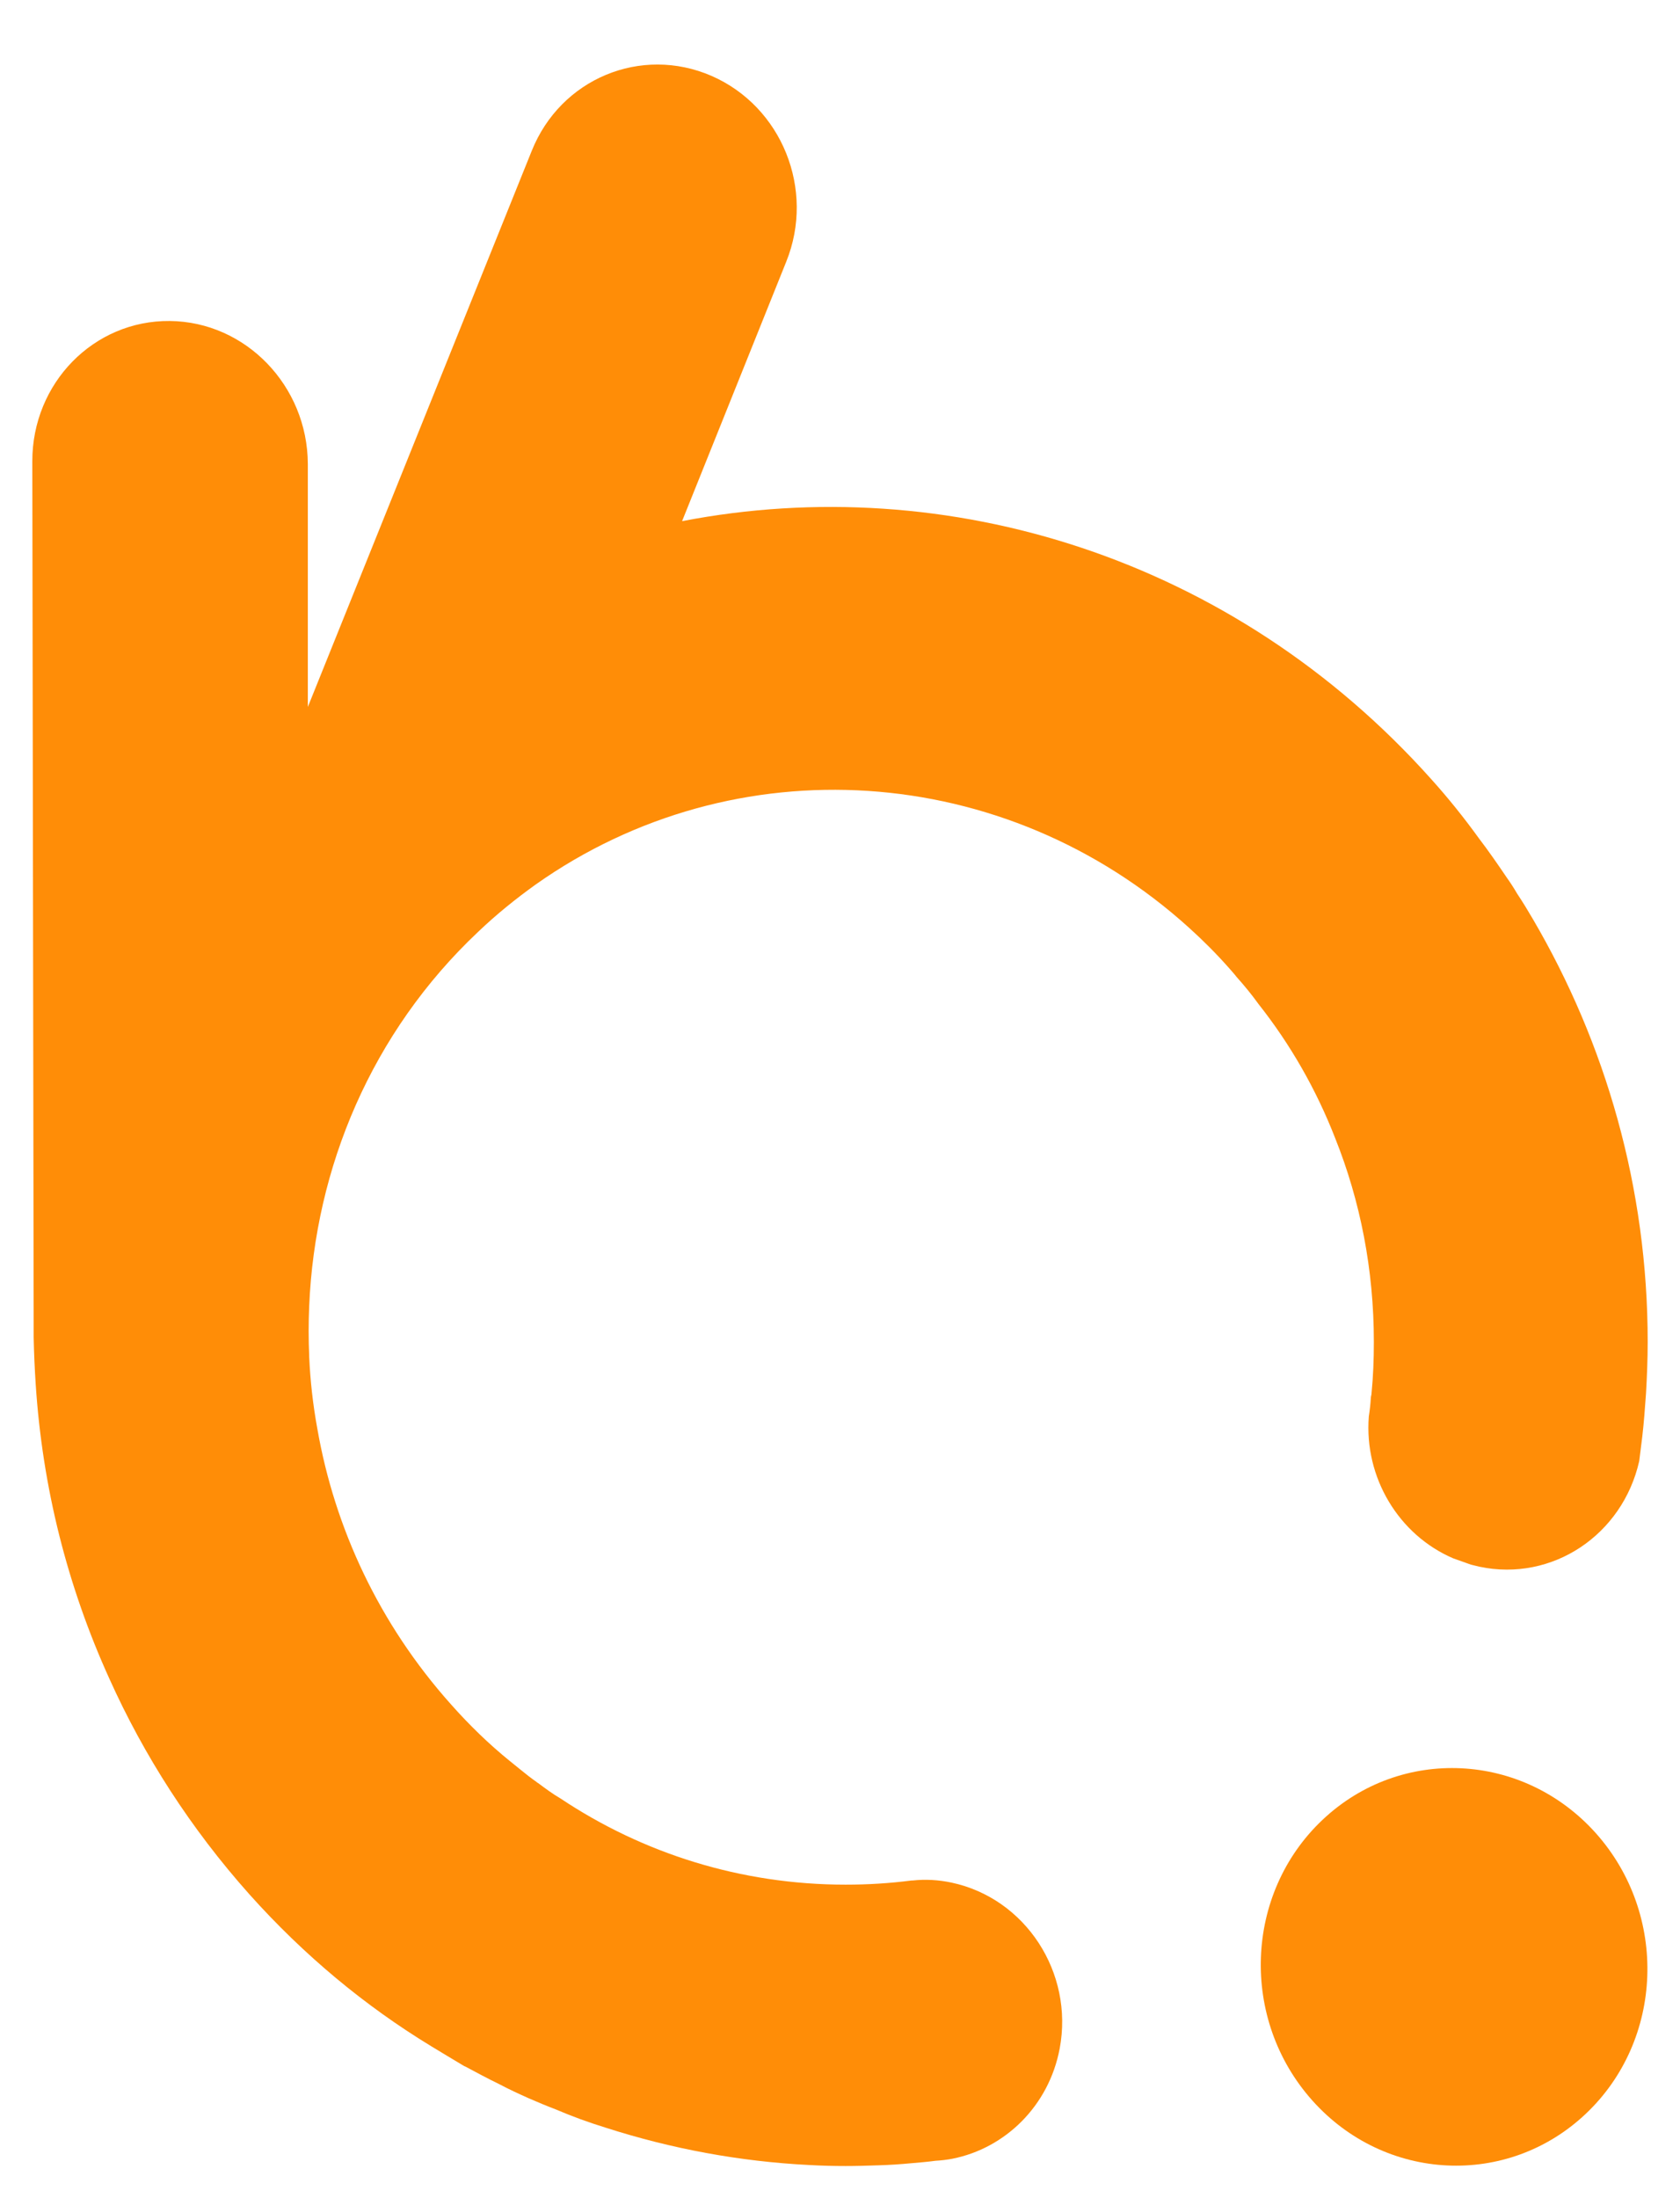 <svg width="26" height="34" viewBox="0 0 26 34" fill="none" xmlns="http://www.w3.org/2000/svg">
<path d="M24.54 32.697C25.751 31.555 25.82 29.61 24.696 28.353C23.571 27.097 21.678 27.005 20.468 28.148C19.257 29.29 19.187 31.235 20.312 32.492C21.436 33.748 23.329 33.84 24.54 32.697Z" fill="#FF8D07"/>
<path d="M25.5 20.755C25.5 21.019 25.489 21.289 25.474 21.553C25.458 21.774 25.442 22.001 25.416 22.222C25.4 22.351 25.384 22.475 25.369 22.599C25.111 23.742 24.024 24.471 22.895 24.233C22.854 24.223 22.806 24.212 22.764 24.201L22.491 24.104C21.646 23.742 21.11 22.853 21.184 21.909C21.199 21.812 21.21 21.72 21.215 21.623C21.215 21.602 21.226 21.575 21.226 21.553C21.252 21.289 21.262 21.025 21.262 20.755C21.262 19.639 21.052 18.576 20.664 17.606C20.37 16.851 19.971 16.155 19.477 15.53C19.372 15.384 19.257 15.244 19.136 15.109C19.104 15.066 19.067 15.028 19.031 14.985C18.831 14.758 18.621 14.548 18.406 14.354C15.555 11.771 11.37 11.507 8.292 13.68C7.983 13.901 7.683 14.143 7.4 14.413C5.751 15.966 4.874 18.064 4.785 20.205C4.774 20.458 4.774 20.717 4.785 20.971V20.982C4.801 21.354 4.843 21.726 4.911 22.098C5.179 23.635 5.867 25.118 6.98 26.363C7.263 26.682 7.568 26.978 7.888 27.237C7.946 27.285 8.004 27.329 8.061 27.377C8.14 27.442 8.224 27.507 8.308 27.566C8.313 27.571 8.319 27.577 8.324 27.577C8.44 27.663 8.555 27.749 8.676 27.819C9.947 28.666 11.464 29.151 13.087 29.151C13.433 29.151 13.769 29.13 14.105 29.087H14.121C14.321 29.065 14.52 29.076 14.725 29.119C15.87 29.362 16.621 30.51 16.4 31.686C16.232 32.576 15.555 33.228 14.741 33.39C14.657 33.406 14.567 33.417 14.478 33.422C14.352 33.439 14.226 33.449 14.1 33.46C13.932 33.476 13.764 33.487 13.596 33.492C13.423 33.498 13.255 33.503 13.087 33.503C12.898 33.503 12.703 33.498 12.514 33.487C11.454 33.433 10.398 33.239 9.374 32.91C9.112 32.829 8.86 32.738 8.608 32.63C8.466 32.576 8.324 32.517 8.187 32.457C8.03 32.387 7.878 32.317 7.725 32.236C7.547 32.15 7.368 32.053 7.195 31.961H7.19C7.011 31.853 6.838 31.751 6.67 31.648C5.651 31.028 4.706 30.246 3.861 29.302C2.952 28.283 2.228 27.156 1.692 25.964C1.366 25.247 1.109 24.508 0.92 23.759C0.726 22.988 0.605 22.206 0.553 21.418C0.537 21.176 0.526 20.933 0.521 20.685V20.431L0.5 7.133C0.5 5.925 1.45 4.954 2.627 4.965C3.803 4.976 4.759 5.968 4.764 7.176V10.935L8.229 2.334C8.676 1.217 9.92 0.7 11.012 1.174C12.1 1.649 12.619 2.932 12.168 4.048L10.556 8.061C14.662 7.268 19.083 8.627 22.145 12.046C22.412 12.342 22.659 12.65 22.885 12.963C23.037 13.162 23.179 13.367 23.321 13.577C23.379 13.658 23.431 13.739 23.478 13.82C23.568 13.955 23.646 14.084 23.725 14.219C24.849 16.139 25.5 18.371 25.5 20.755Z" fill="#FF8D07"/>
</svg>
